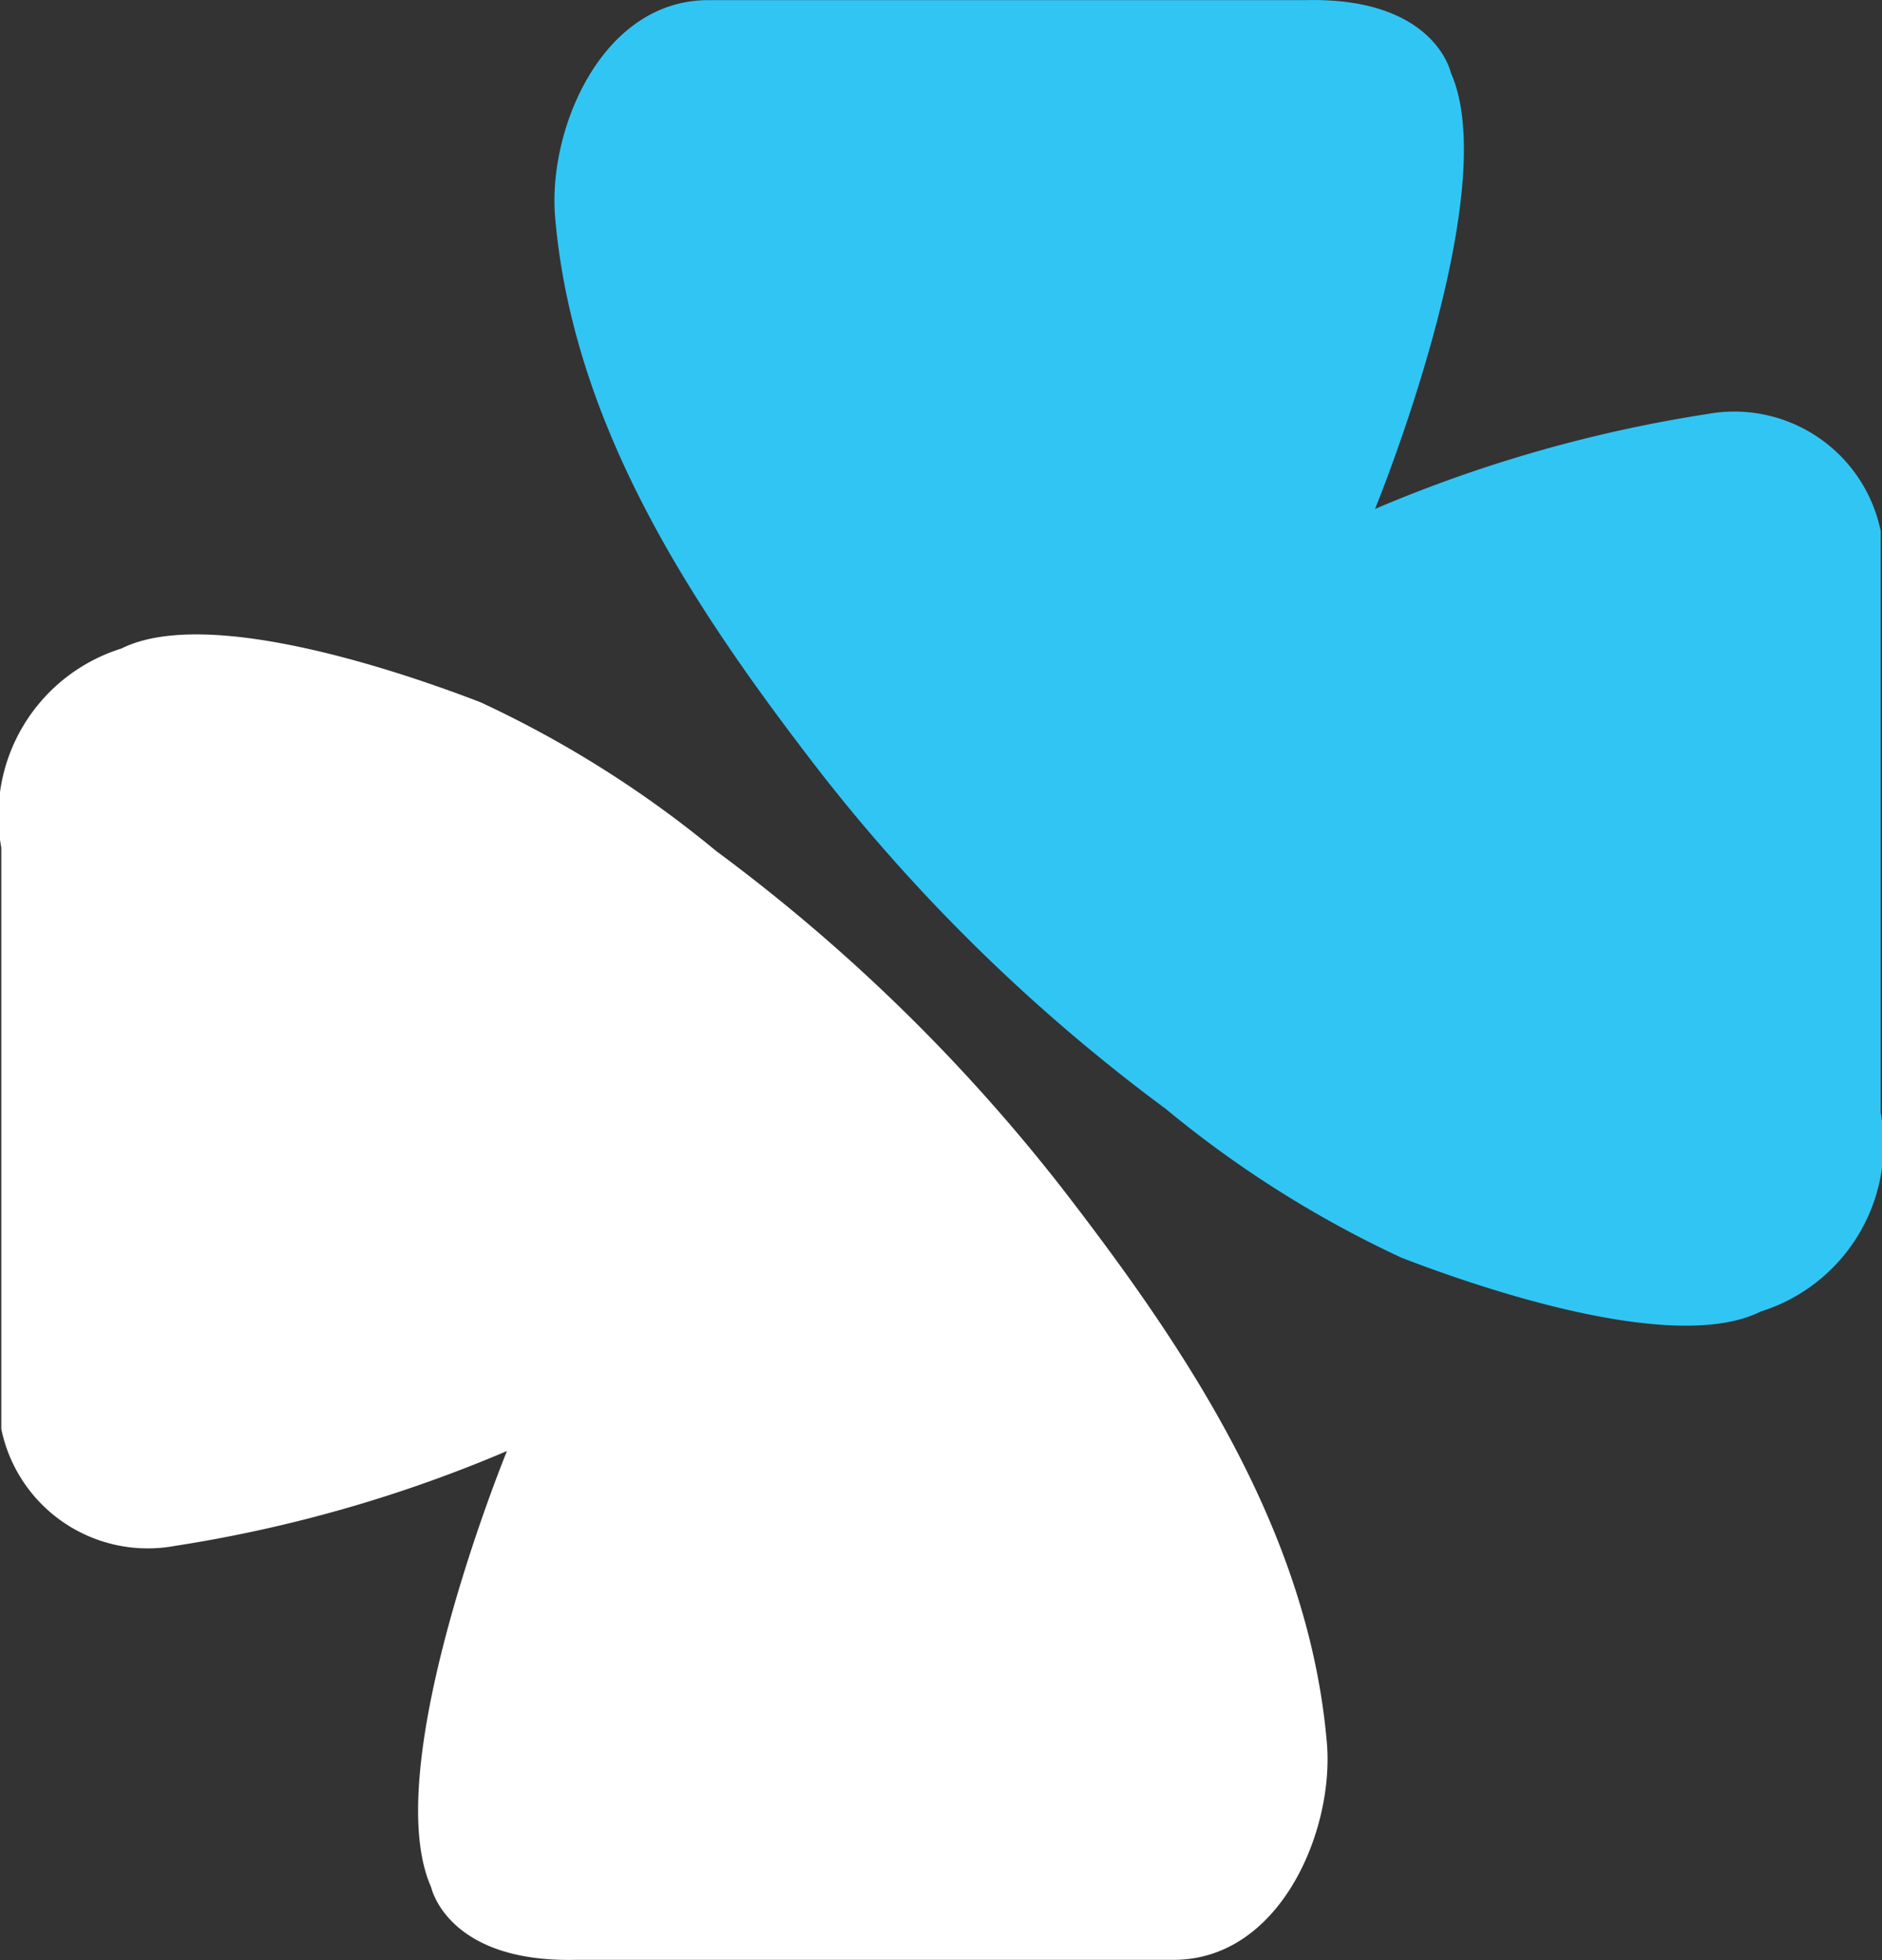 <svg id="Group_5" data-name="Group 5" xmlns="http://www.w3.org/2000/svg" width="43.66" height="45.46" viewBox="0 0 43.66 45.46">
  <rect x="0" y="0" width="43.66" height="45.46" fill="#333333" stroke="none"/>
  <path id="Path_8" data-name="Path 8" d="M320.524,167.889a4.065,4.065,0,0,0,2.785-4.617V149.786a3.469,3.469,0,0,0-4.031-2.712,32.158,32.158,0,0,0-7.7,2.2s3.005-7.329,1.759-10.115c0,0-.366-1.759-3.372-1.686l-13.853,0c-2.471,0-3.729,3-3.555,5.033.421,4.9,3.242,9.116,6.172,12.9a41.417,41.417,0,0,0,7.993,7.782,25.267,25.267,0,0,0,5.469,3.452C313.786,167.257,318.472,168.916,320.524,167.889Z" transform="translate(-279.679 -137.47)" fill="#31c5f4"/>
  <path id="Path_9" data-name="Path 9" d="M272.534,163.9a4.065,4.065,0,0,0-2.785,4.617V182a3.469,3.469,0,0,0,4.031,2.712,32.157,32.157,0,0,0,7.7-2.2s-3.005,7.329-1.759,10.115c0,0,.366,1.759,3.372,1.686l13.853,0c2.471,0,3.729-3,3.555-5.033-.421-4.9-3.242-9.116-6.172-12.9a41.4,41.4,0,0,0-7.993-7.782,25.268,25.268,0,0,0-5.469-3.452C279.272,164.531,274.586,162.873,272.534,163.9Z" transform="translate(-269.719 -148.858)" fill="#fff"/>
</svg>
